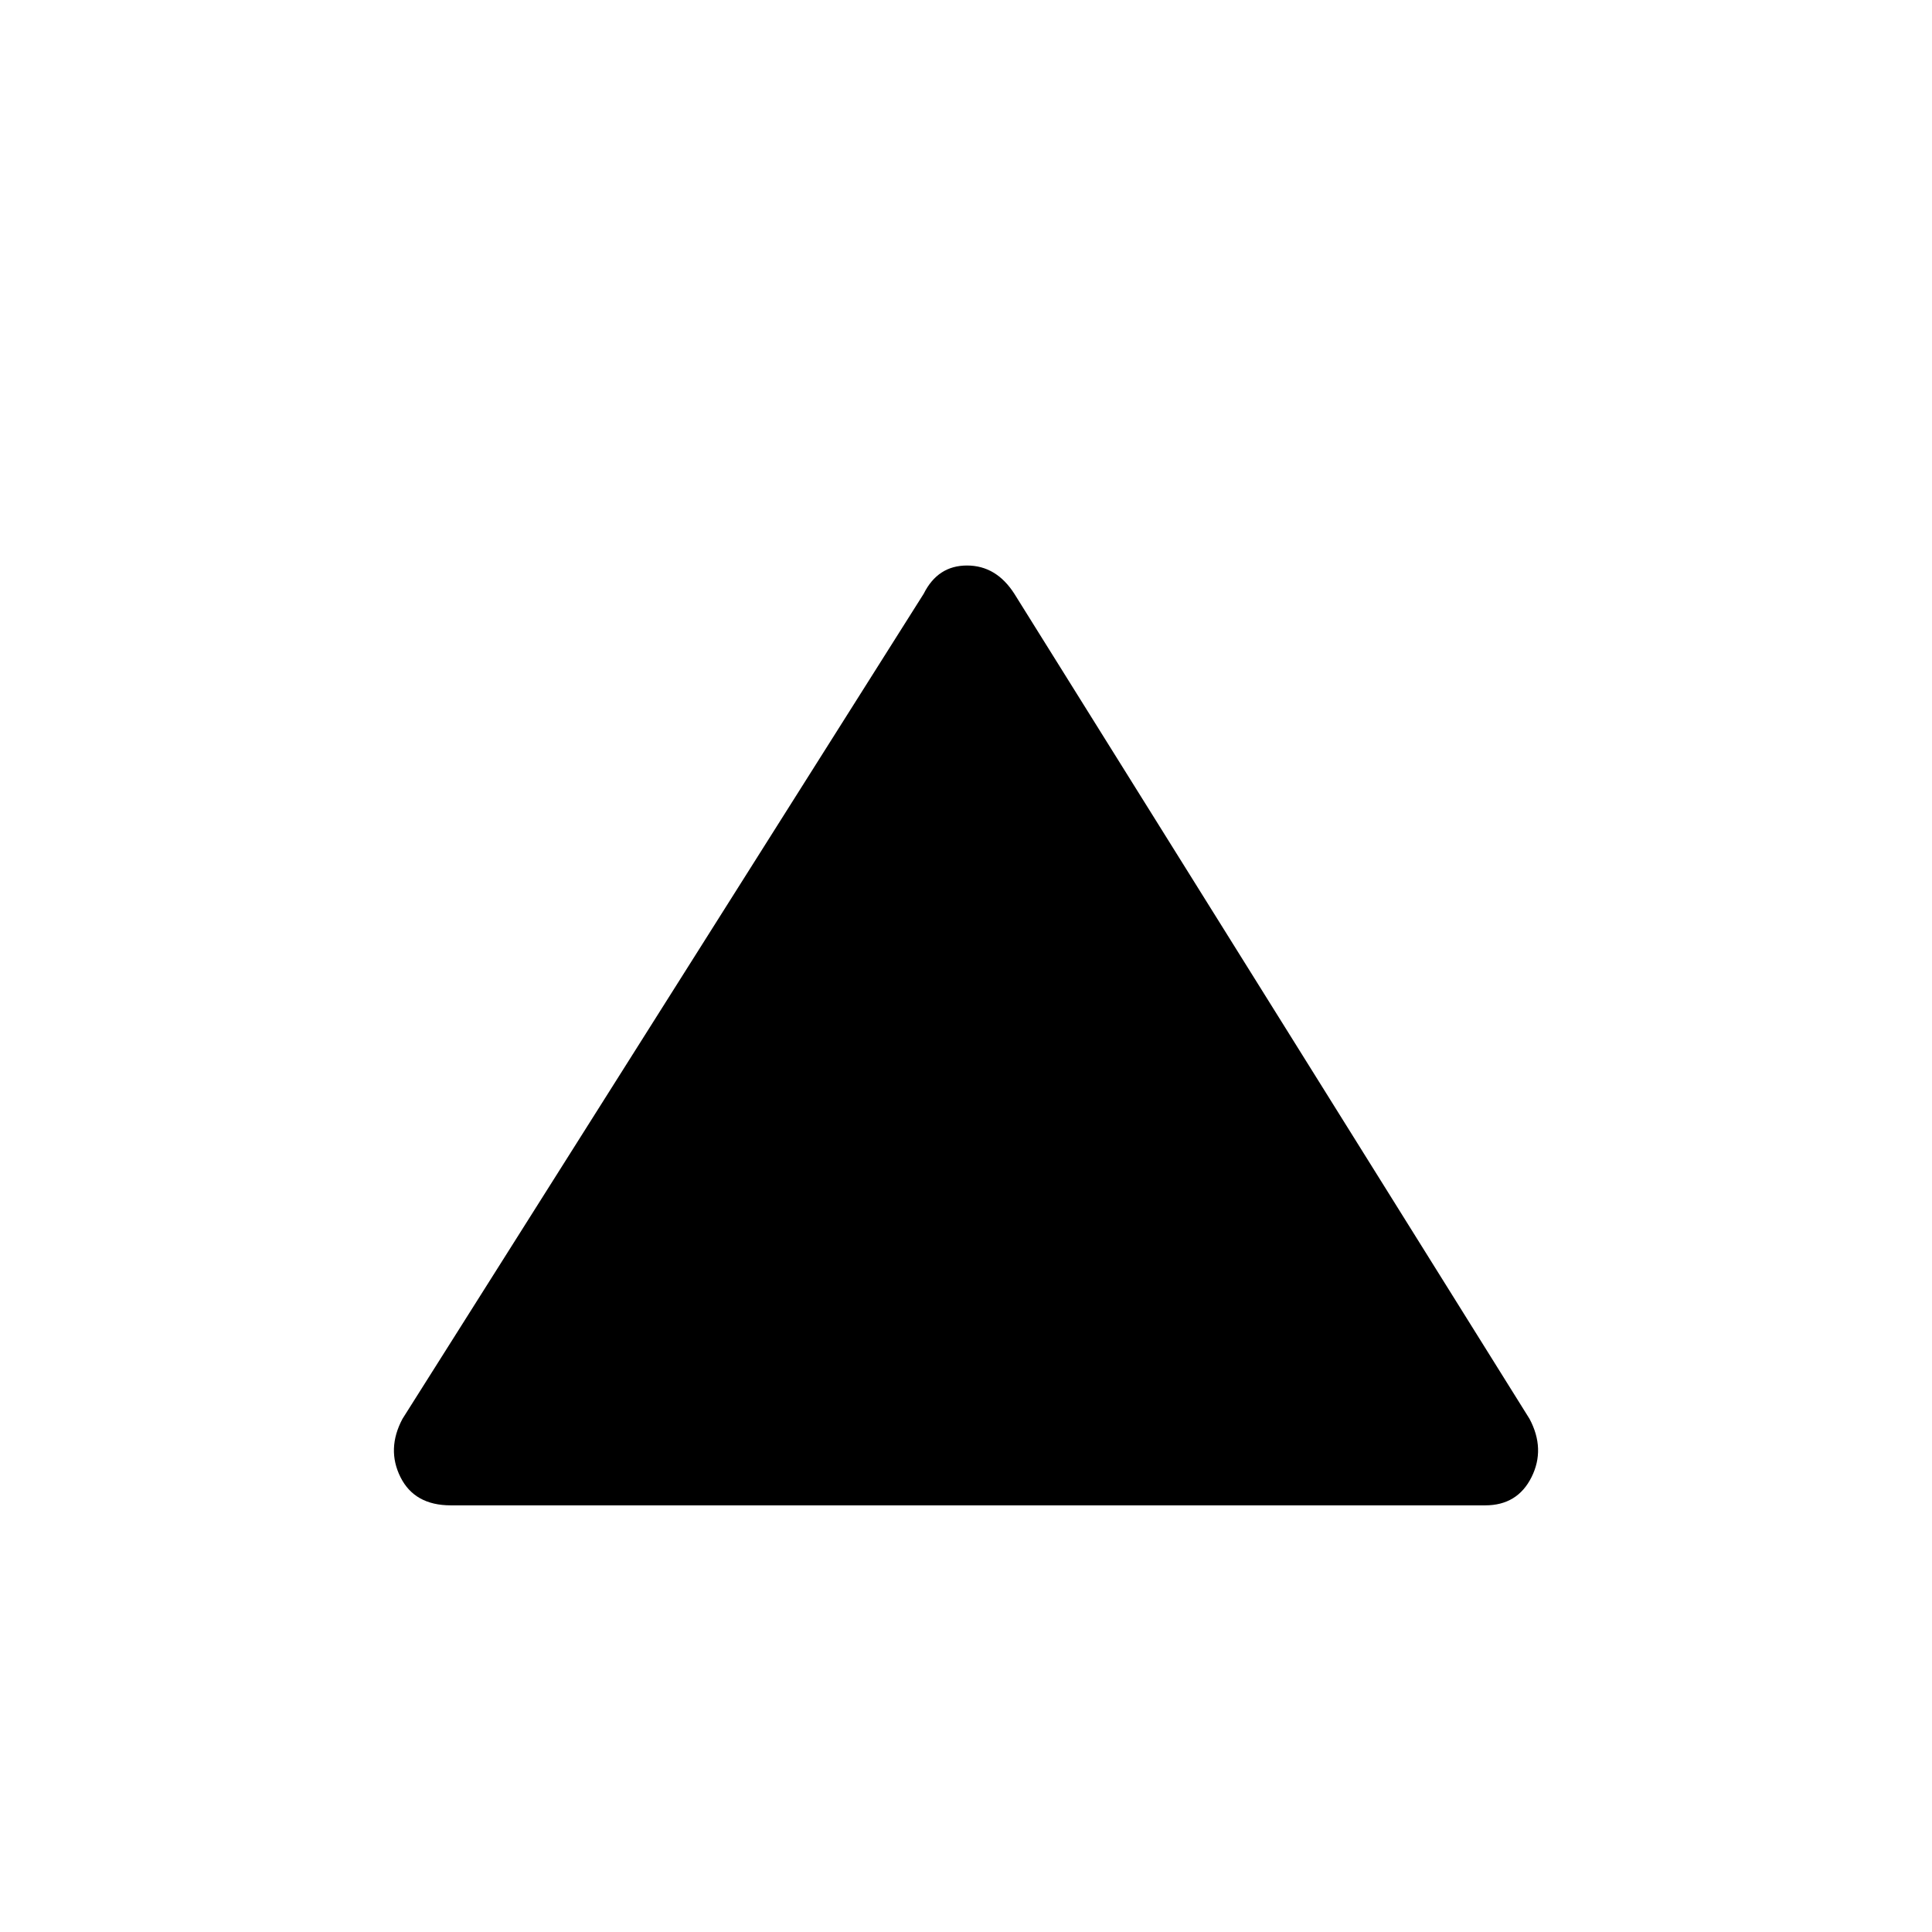 <svg xmlns="http://www.w3.org/2000/svg" height="48" width="48"><path d="M11.2 37.4Q10.3 37.4 9.95 36.7Q9.6 36 10 35.25L22.95 14.75Q23.3 14.05 24.025 14.05Q24.75 14.05 25.2 14.75L38 35.25Q38.4 36 38.05 36.7Q37.7 37.4 36.9 37.4Z"/></svg>